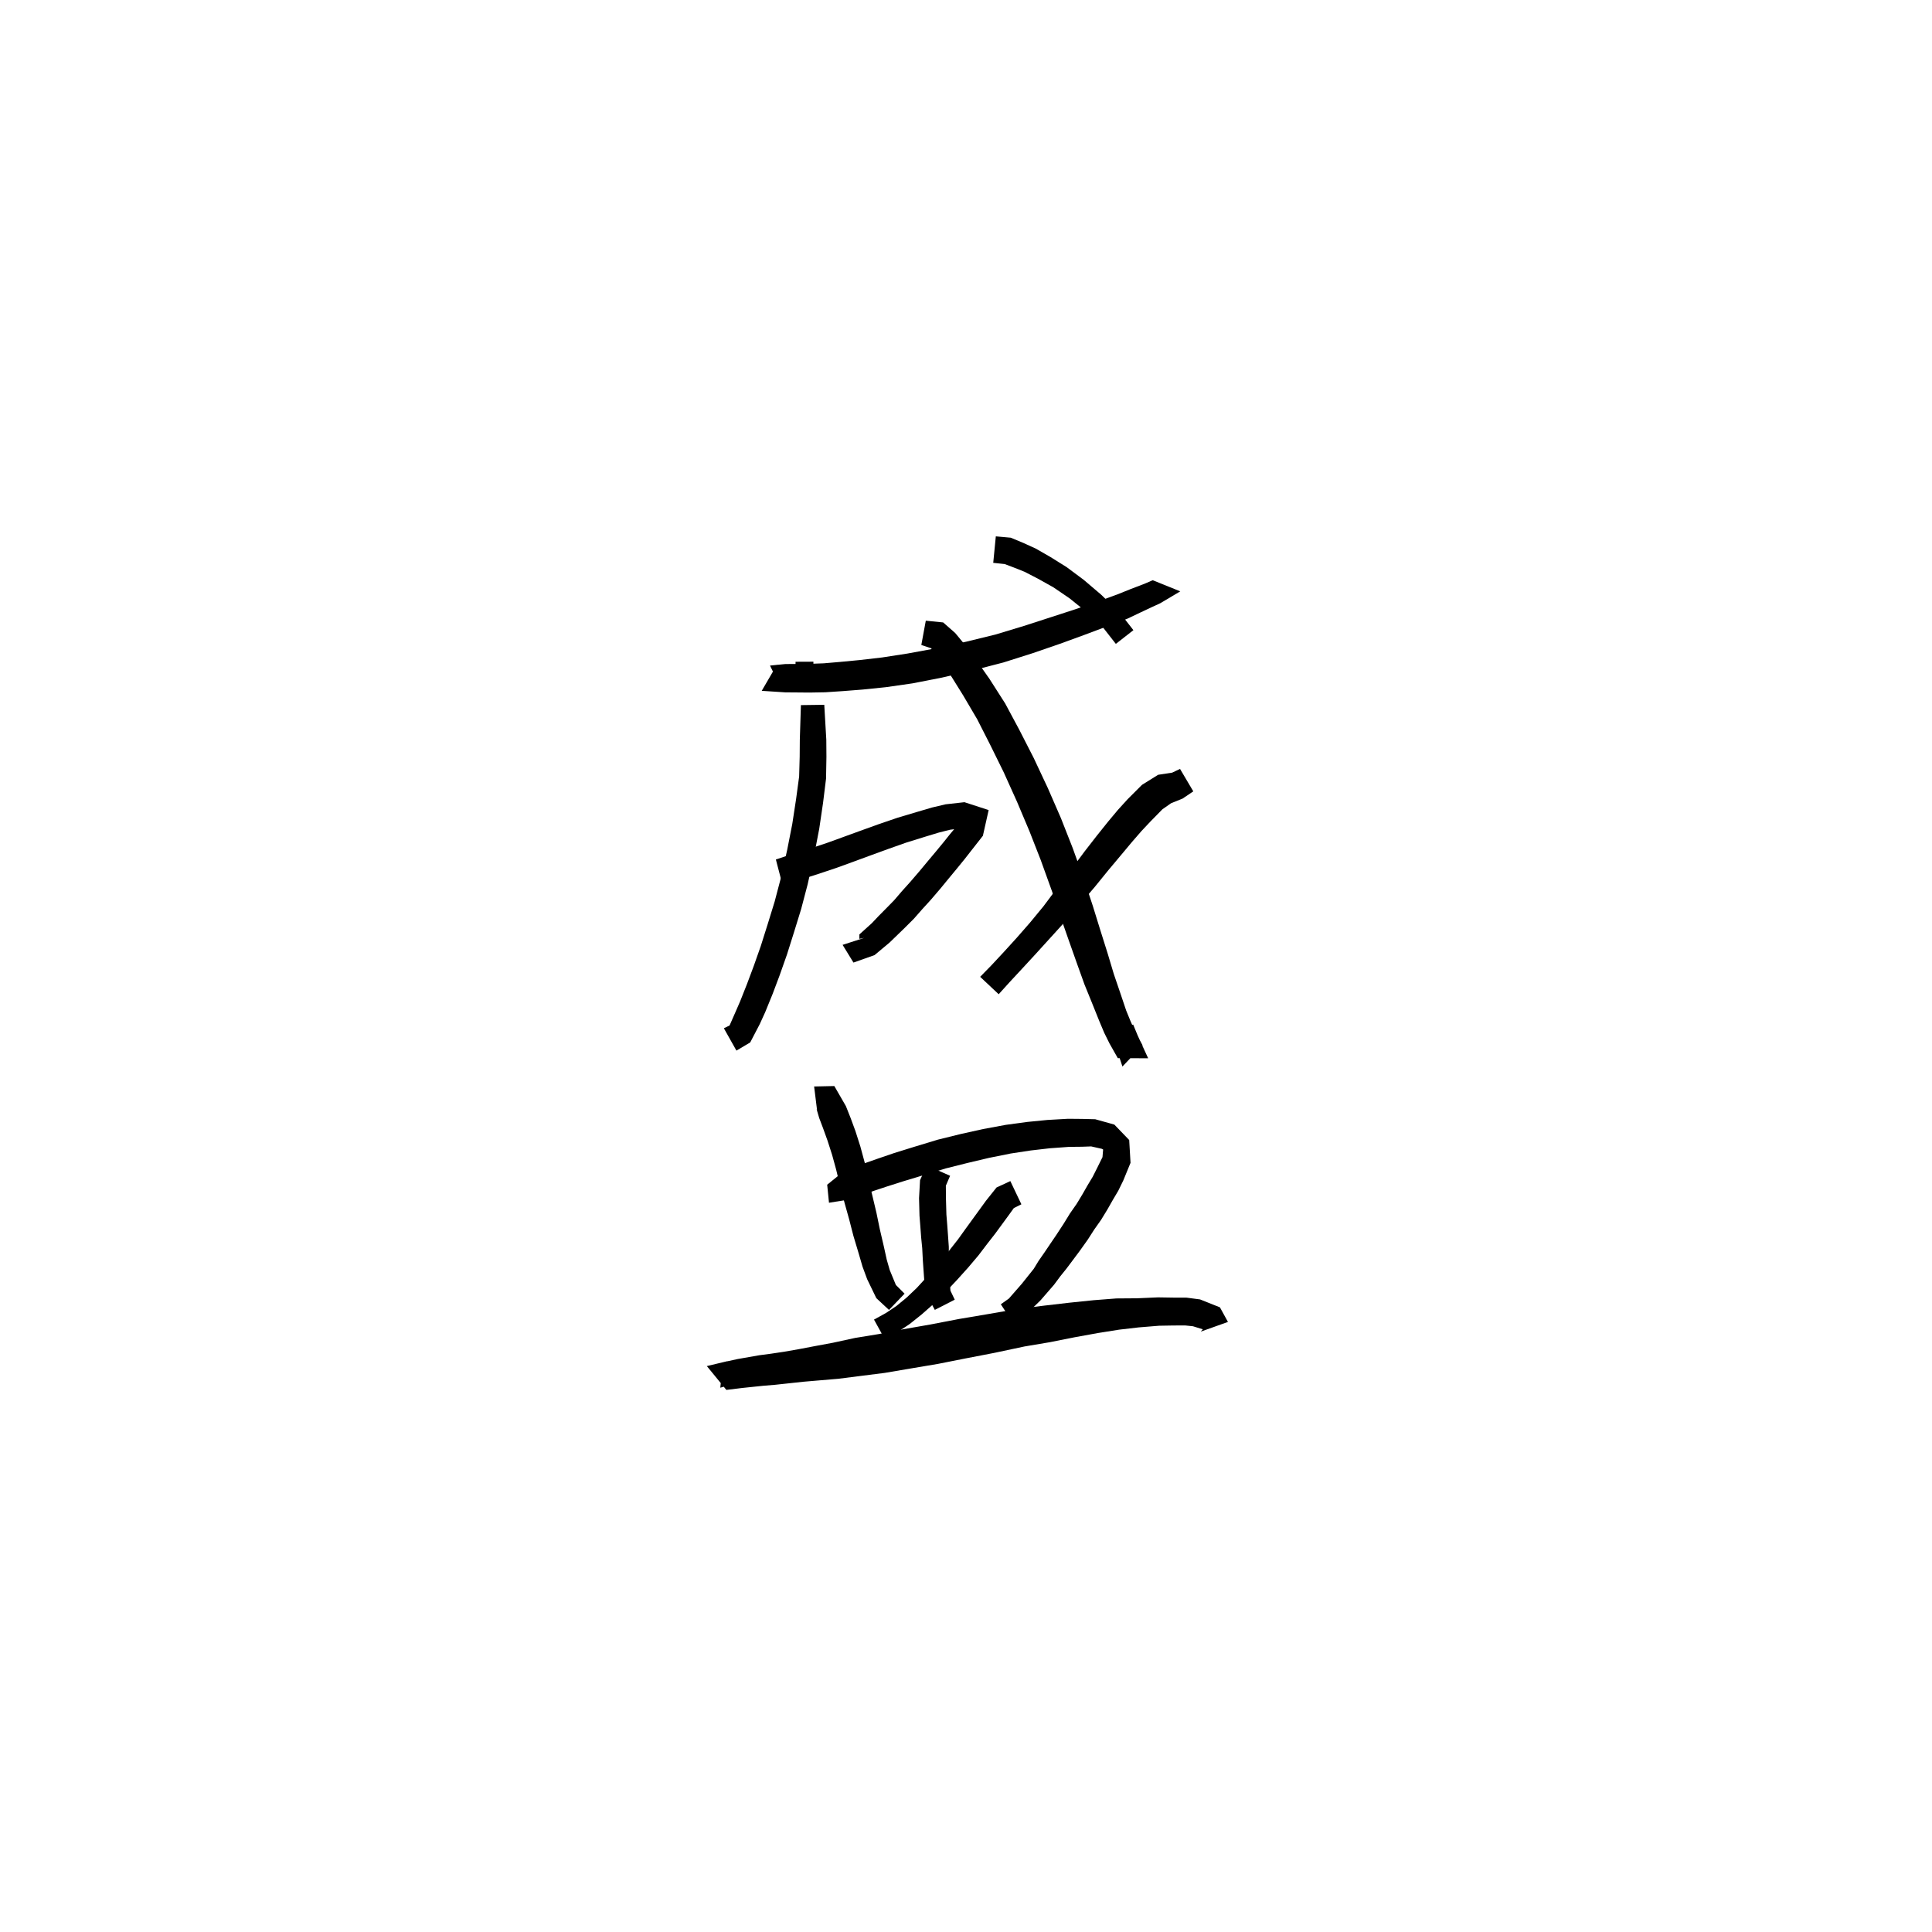 <svg xmlns="http://www.w3.org/2000/svg" width="300" height="300" viewBox="0 0 300 300">
<path d="M 126.305 102.746 L 123.532 102.758 L 123.532 106.287 L 126.305 106.299 Z" fill="black" />
<path d="M 120.668 103.178 L 118.279 107.271 L 121.948 107.51 L 123.676 107.523 L 125.689 107.54 L 128.151 107.496 L 130.847 107.317 L 133.931 107.076 L 137.57 106.704 L 141.698 106.111 L 146.263 105.218 L 151.269 104.042 L 155.777 102.877 L 160.331 101.434 L 164.51 99.995 L 168.326 98.606 L 171.646 97.359 L 175.061 96.07 L 177.195 95.054 L 178.865 94.27 L 180.173 93.667 L 183.272 91.824 L 178.999 90.096 L 176.451 91.194 L 177.817 94.378 L 180.166 93.374 L 179.855 90.595 L 178.849 90.203 L 177.383 90.777 L 175.633 91.444 L 173.553 92.28 L 170.234 93.493 L 166.928 94.623 L 163.11 95.862 L 158.971 97.201 L 154.558 98.536 L 150.208 99.598 L 145.311 100.674 L 140.909 101.482 L 136.97 102.091 L 133.48 102.494 L 130.477 102.78 L 127.915 103 L 125.625 103.082 L 123.676 103.099 L 121.948 103.112 L 119.567 103.35 L 121.246 106.793 Z" fill="black" />
<path d="M 124.365 109.489 L 124.194 114.889 L 124.175 117.485 L 124.09 120.574 L 123.617 124.074 L 123.022 127.959 L 122.236 131.961 L 121.256 136.314 L 120.288 139.996 L 119.187 143.562 L 118.137 146.888 L 117.041 150 L 115.998 152.785 L 114.915 155.516 L 114.174 157.218 L 113.287 159.237 L 112.401 159.668 L 114.353 163.138 L 116.492 161.868 L 117.982 159.007 L 118.825 157.155 L 119.975 154.331 L 121.056 151.46 L 122.193 148.241 L 123.268 144.836 L 124.399 141.169 L 125.412 137.319 L 126.413 132.838 L 127.212 128.682 L 127.804 124.66 L 128.268 120.903 L 128.327 117.536 L 128.307 114.852 L 127.992 109.441 Z" fill="black" />
<path d="M 121.438 137.142 L 123.758 136.694 L 126.072 136.029 L 127.895 135.43 L 129.907 134.756 L 132.308 133.883 L 135.007 132.89 L 137.888 131.839 L 140.675 130.853 L 143.671 129.921 L 145.794 129.277 L 147.511 128.845 L 149.988 128.523 L 149.939 127.425 L 149.106 127.635 L 147.526 129.517 L 146.532 130.759 L 145.355 132.188 L 144.093 133.694 L 142.784 135.267 L 141.353 136.933 L 140.05 138.383 L 138.828 139.806 L 137.576 141.083 L 136.401 142.27 L 135.372 143.358 L 133.445 145.097 L 133.444 145.786 L 134.195 145.634 L 130.838 146.717 L 132.526 149.468 L 135.802 148.305 L 138.124 146.366 L 139.328 145.201 L 140.529 144.036 L 141.907 142.66 L 143.205 141.181 L 144.531 139.728 L 146.017 137.991 L 147.336 136.385 L 148.595 134.864 L 149.795 133.389 L 150.781 132.129 L 152.622 129.782 L 153.518 125.788 L 149.76 124.565 L 146.835 124.893 L 144.735 125.388 L 142.501 126.045 L 139.411 126.965 L 136.509 127.955 L 133.592 129.006 L 130.889 129.99 L 128.537 130.844 L 126.587 131.497 L 124.845 132.074 L 122.658 132.735 L 120.477 133.463 Z" fill="black" />
<path d="M 143.063 100.152 L 144.581 100.658 L 144.978 101.265 L 146.23 102.856 L 147.767 105.104 L 149.567 107.994 L 151.737 111.683 L 153.751 115.641 L 155.867 119.941 L 157.925 124.505 L 159.85 129.064 L 161.599 133.533 L 163.36 138.413 L 164.664 142.328 L 165.977 146.073 L 167.227 149.606 L 168.389 152.843 L 169.549 155.696 L 170.685 158.522 L 171.472 160.391 L 172.281 162.026 L 173.575 164.315 L 178.286 164.328 L 176.667 160.811 L 175.956 159.094 L 172.659 160.159 L 173.135 162.12 L 174.29 165.61 L 177.417 162.32 L 176.189 160.004 L 175.558 158.586 L 174.869 156.902 L 173.916 154.073 L 172.952 151.245 L 171.988 148.026 L 170.862 144.451 L 169.69 140.664 L 168.365 136.671 L 166.561 131.667 L 164.745 127.052 L 162.709 122.377 L 160.518 117.707 L 158.277 113.324 L 156.077 109.223 L 153.638 105.406 L 151.585 102.489 L 149.845 100.133 L 148.324 98.296 L 146.453 96.651 L 143.757 96.38 Z" fill="black" />
<path d="M 154.229 87.397 L 156.006 87.588 L 157.353 88.094 L 159.092 88.786 L 161.191 89.868 L 163.574 91.202 L 166.073 92.903 L 168.634 94.963 L 171.299 97.462 L 173.266 99.983 L 175.996 97.851 L 173.858 95.117 L 170.978 92.335 L 168.282 90.041 L 165.63 88.064 L 163.116 86.495 L 160.858 85.199 L 158.924 84.315 L 156.958 83.495 L 154.63 83.285 Z" fill="black" />
<path d="M 183.234 119.395 L 182.014 119.976 L 179.839 120.308 L 177.333 121.867 L 175.098 124.101 L 173.584 125.765 L 172.04 127.613 L 170.314 129.769 L 168.431 132.192 L 166.434 134.876 L 164.344 137.627 L 162.04 140.714 L 159.958 143.241 L 157.892 145.606 L 155.861 147.837 L 153.959 149.879 L 152.199 151.681 L 155.075 154.384 L 156.772 152.507 L 158.687 150.445 L 160.761 148.197 L 162.909 145.833 L 165.184 143.329 L 167.742 140.36 L 170.008 137.706 L 172.117 135.11 L 174.051 132.803 L 175.782 130.73 L 177.264 129.025 L 178.666 127.536 L 180.5 125.666 L 181.847 124.723 L 183.634 124.003 L 185.294 122.882 Z" fill="black" />
<path d="M 126.877 172.416 L 126.765 172.107 L 127.202 173.597 L 127.806 175.193 L 128.495 177.106 L 129.207 179.32 L 129.835 181.604 L 130.445 184.144 L 131.148 186.804 L 131.859 189.348 L 132.518 191.907 L 133.329 194.611 L 133.933 196.685 L 134.653 198.634 L 136.076 201.578 L 138.041 203.404 L 140.461 200.881 L 139.112 199.53 L 138.159 197.219 L 137.69 195.589 L 137.25 193.584 L 136.62 190.883 L 136.091 188.311 L 135.47 185.7 L 134.84 183.08 L 134.262 180.491 L 133.594 178.02 L 132.83 175.629 L 132.078 173.589 L 131.35 171.756 L 129.554 168.641 L 126.417 168.708 Z" fill="black" />
<path d="M 132.6 186.143 L 132.375 185.789 L 132.73 186.02 L 135.608 184.939 L 137.67 184.255 L 140.217 183.443 L 143.221 182.536 L 146.874 181.427 L 150.212 180.589 L 153.586 179.791 L 156.93 179.119 L 160.055 178.644 L 163.008 178.303 L 166.001 178.086 L 168.023 178.065 L 169.438 178.015 L 171.08 178.384 L 171.293 178.492 L 171.194 179.679 L 170.338 181.414 L 169.674 182.731 L 168.911 183.997 L 168.049 185.502 L 167.189 186.926 L 166.14 188.43 L 165.159 190.026 L 164.057 191.714 L 163.112 193.105 L 162.169 194.499 L 161.263 195.802 L 160.52 197.021 L 158.672 199.337 L 156.661 201.638 L 155.407 202.531 L 157.304 205.433 L 159.076 204.349 L 161.566 201.92 L 163.679 199.482 L 164.629 198.199 L 165.595 196.999 L 166.633 195.615 L 167.669 194.229 L 168.908 192.488 L 169.906 190.931 L 170.982 189.407 L 171.959 187.803 L 172.826 186.28 L 173.647 184.894 L 174.423 183.307 L 175.548 180.564 L 175.341 177.021 L 173.033 174.626 L 170.066 173.795 L 168.023 173.744 L 165.833 173.724 L 162.632 173.907 L 159.498 174.216 L 156.178 174.667 L 152.643 175.322 L 149.14 176.1 L 145.636 176.964 L 141.871 178.106 L 138.824 179.052 L 136.223 179.942 L 134.035 180.709 L 130.863 182.005 L 128.445 183.962 L 128.725 186.762 Z" fill="black" />
<path d="M 143.9 180.971 L 142.865 183.257 L 142.708 186.052 L 142.78 188.79 L 142.91 190.428 L 143.036 192.147 L 143.201 193.81 L 143.297 195.693 L 143.515 198.774 L 144.13 201.487 L 145.158 203.398 L 148.252 201.813 L 147.587 200.421 L 147.41 198.38 L 147.34 195.529 L 147.328 193.584 L 147.205 191.819 L 147.079 190.109 L 146.957 188.594 L 146.885 186.052 L 146.872 184.117 L 147.529 182.575 Z" fill="black" />
<path d="M 156.885 183.399 L 154.741 184.393 L 153.097 186.457 L 151.172 189.108 L 150.017 190.697 L 148.752 192.458 L 147.32 194.278 L 145.731 196.19 L 144.153 198.029 L 142.351 199.995 L 140.806 201.465 L 139.209 202.784 L 137.559 203.889 L 135.714 204.905 L 137.386 207.939 L 139.358 206.853 L 141.273 205.58 L 143.097 204.122 L 144.866 202.564 L 146.88 200.576 L 148.615 198.736 L 150.34 196.819 L 151.932 194.936 L 153.296 193.144 L 154.518 191.58 L 156.446 188.95 L 157.431 187.586 L 158.6 187.003 Z" fill="black" />
<path d="M 112.921 211.369 L 109.757 212.125 L 112.789 215.825 L 115.232 215.526 L 118.49 215.185 L 120.326 215.033 L 122.423 214.808 L 124.749 214.556 L 127.206 214.347 L 130.176 214.096 L 133.702 213.648 L 137.37 213.184 L 141.376 212.503 L 145.629 211.788 L 149.997 210.923 L 154.342 210.085 L 159.089 209.079 L 163.052 208.411 L 166.841 207.656 L 170.479 206.994 L 173.787 206.468 L 176.822 206.117 L 179.987 205.859 L 182.158 205.822 L 184.019 205.813 L 185.242 205.94 L 186.769 206.412 L 186.458 206.773 L 190.677 205.27 L 189.43 203.003 L 186.347 201.774 L 184.257 201.5 L 182.158 201.492 L 179.826 201.455 L 176.546 201.597 L 173.351 201.621 L 169.817 201.896 L 166.037 202.285 L 162.192 202.731 L 158.089 203.24 L 153.22 204.085 L 148.85 204.823 L 144.504 205.661 L 140.294 206.397 L 136.379 207.167 L 132.772 207.755 L 129.312 208.507 L 126.485 209.032 L 124.044 209.498 L 121.76 209.897 L 119.753 210.198 L 117.879 210.446 L 114.547 211.031 L 112.237 211.533 L 111.847 215.483 L 113.834 214.913 Z" fill="black" />
</svg>